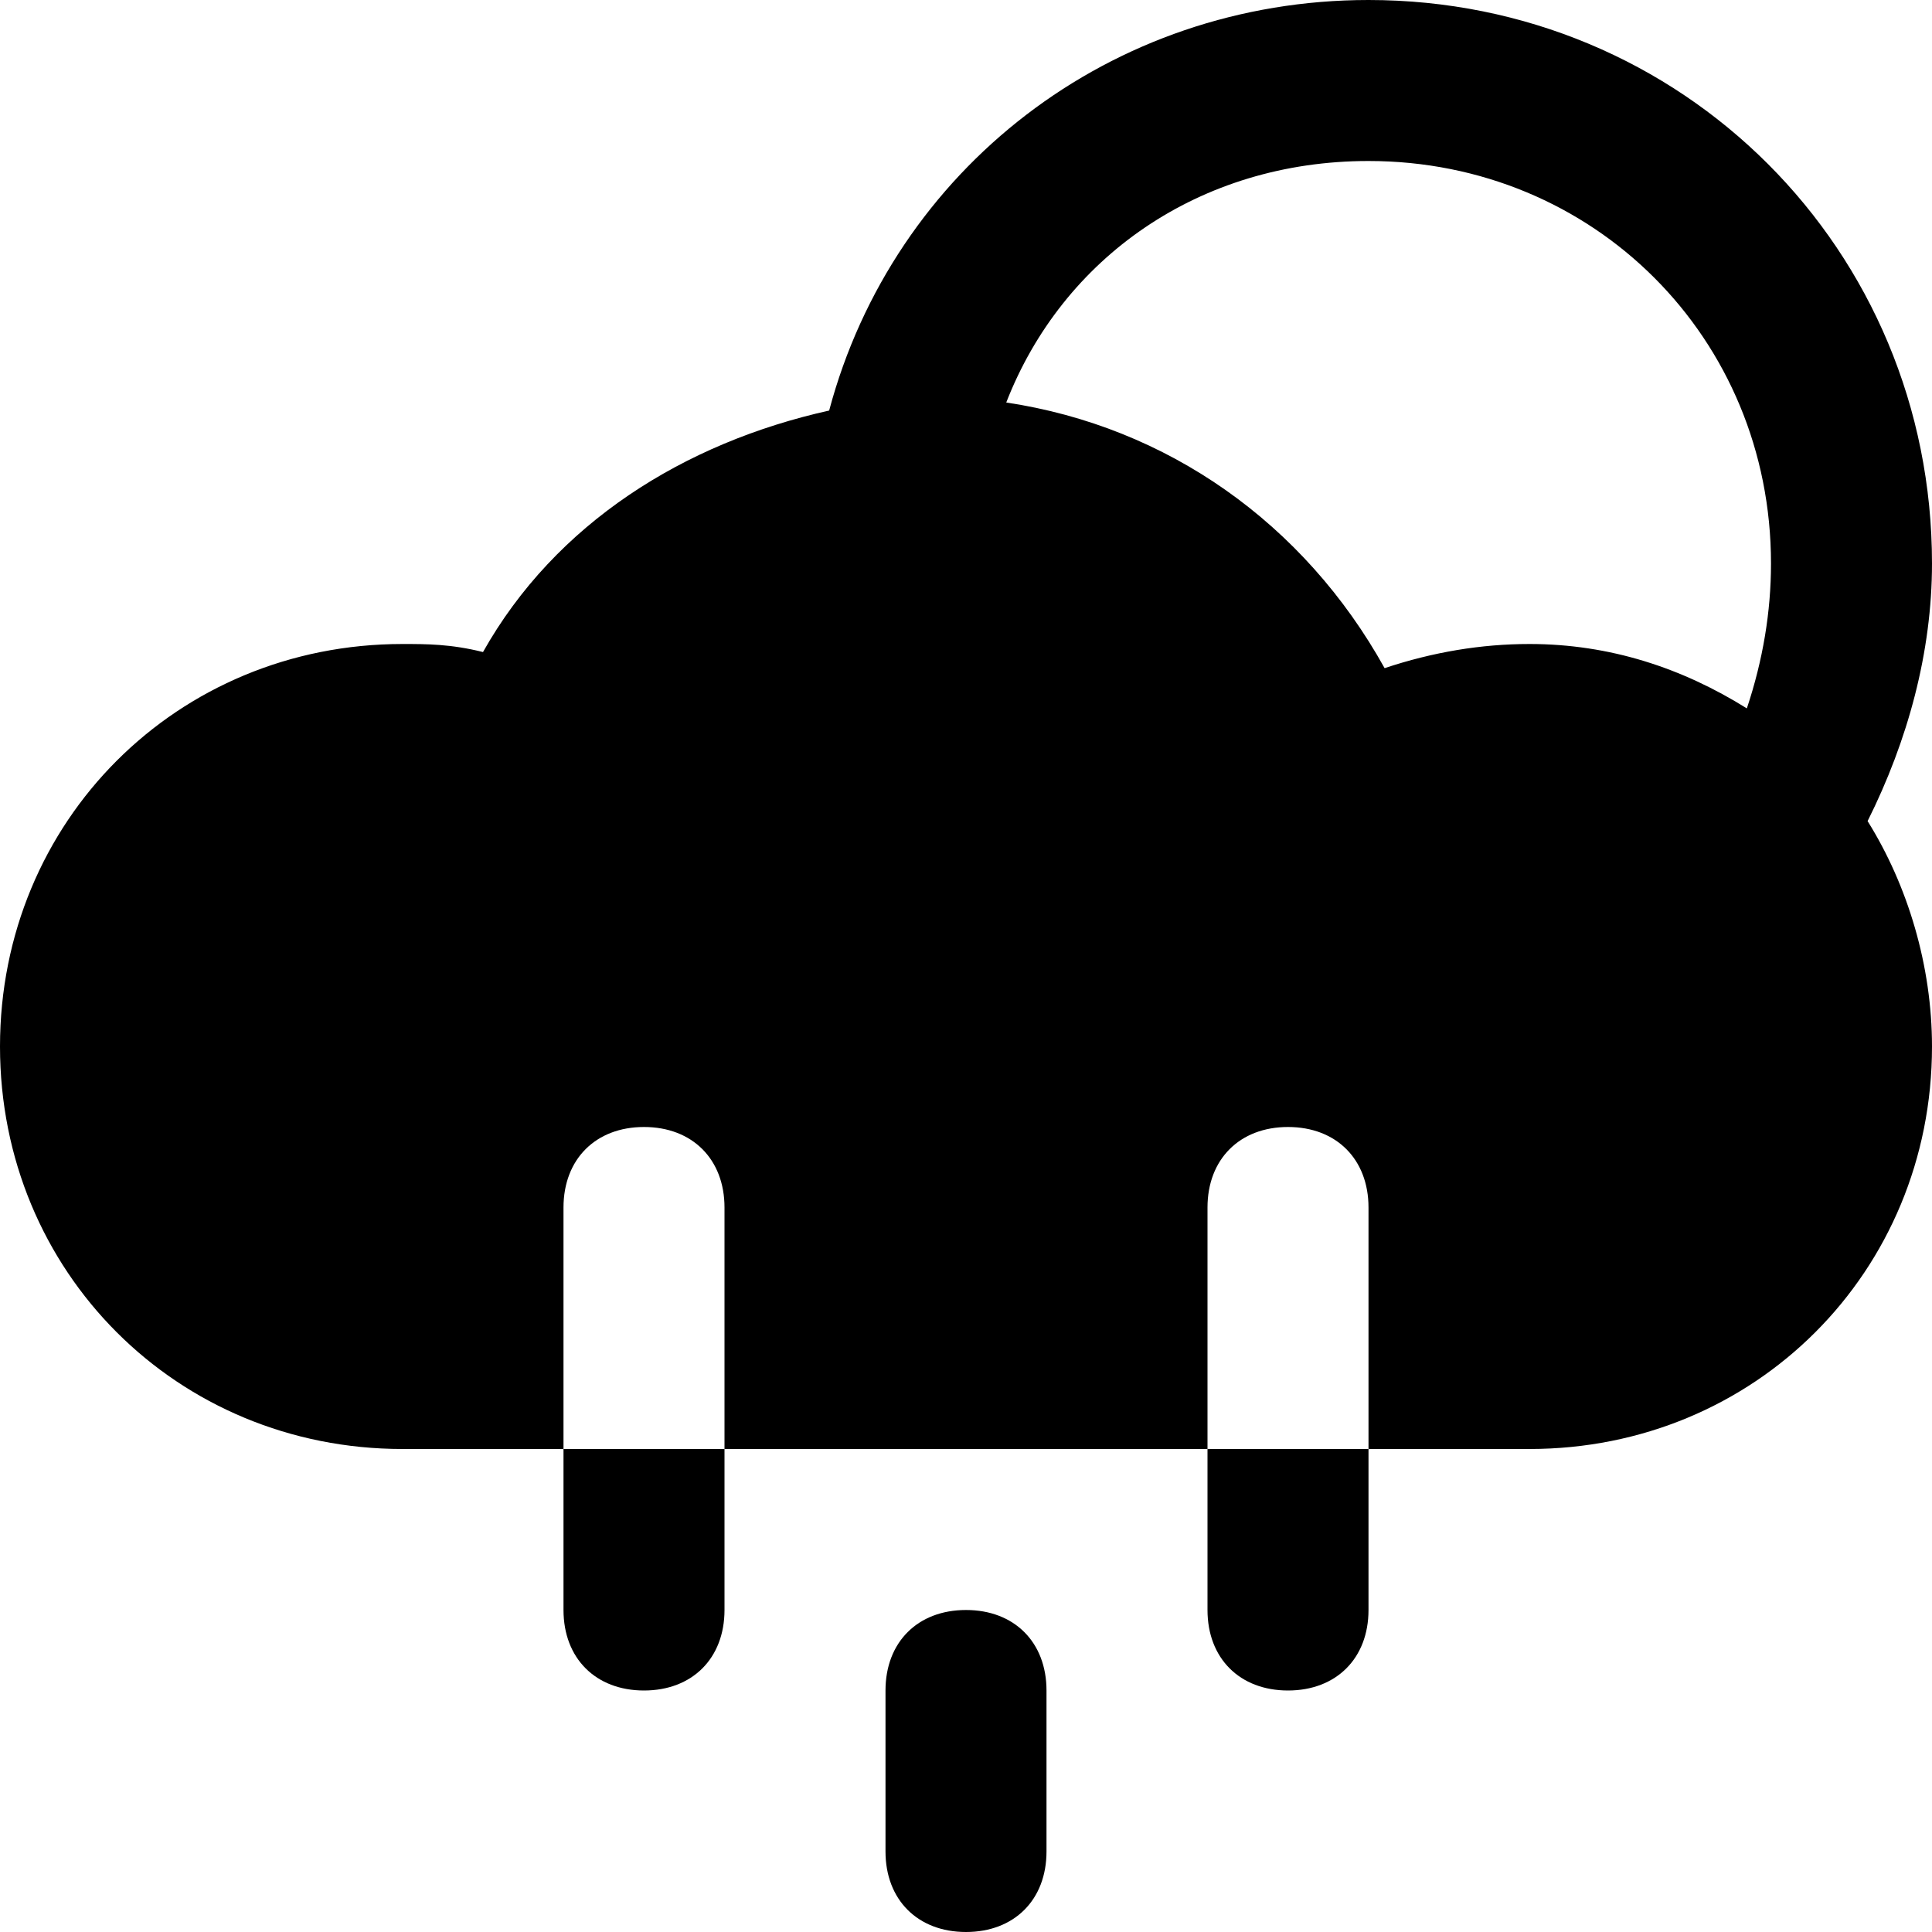 <?xml version="1.0" encoding="utf-8"?>
<!-- Generator: Adobe Illustrator 19.1.0, SVG Export Plug-In . SVG Version: 6.00 Build 0)  -->
<!DOCTYPE svg PUBLIC "-//W3C//DTD SVG 1.1//EN" "http://www.w3.org/Graphics/SVG/1.1/DTD/svg11.dtd">
<svg version="1.1" id="Layer_2" xmlns="http://www.w3.org/2000/svg" xmlns:xlink="http://www.w3.org/1999/xlink" x="0px" y="0px"
	 width="24px" height="24px" viewBox="0 0 24 24" enable-background="new 0 0 24 24" xml:space="preserve">
<path d="M17,0c-3.2,0-5.9,2.1-6.7,5.1C8.5,5.5,6.9,6.5,6,8.1C5.6,8,5.3,8,5,8c-2.8,0-5,2.2-5,5s2.2,5,5,5h2v-3c0-0.6,0.4-1,1-1
	s1,0.4,1,1v3h6v-3c0-0.6,0.4-1,1-1s1,0.4,1,1v3h2c2.8,0,5-2.2,5-5c0-1-0.3-2-0.8-2.8C23.7,9.2,24,8.1,24,7C24,3.1,20.9,0,17,0z
	 M17.2,8.3c-1-1.8-2.7-3-4.7-3.3C13.2,3.2,14.9,2,17,2c2.8,0,5,2.2,5,5c0,0.6-0.1,1.2-0.3,1.8C20.9,8.3,20,8,19,8
	C18.4,8,17.8,8.1,17.2,8.3z"/>
<path d="M12,20c-0.6,0-1,0.4-1,1v2c0,0.6,0.4,1,1,1s1-0.4,1-1v-2C13,20.4,12.6,20,12,20z"/>
<path d="M7,20c0,0.6,0.4,1,1,1s1-0.4,1-1v-2H7V20z"/>
<path d="M15,20c0,0.6,0.4,1,1,1s1-0.4,1-1v-2h-2V20z"/>
</svg>
